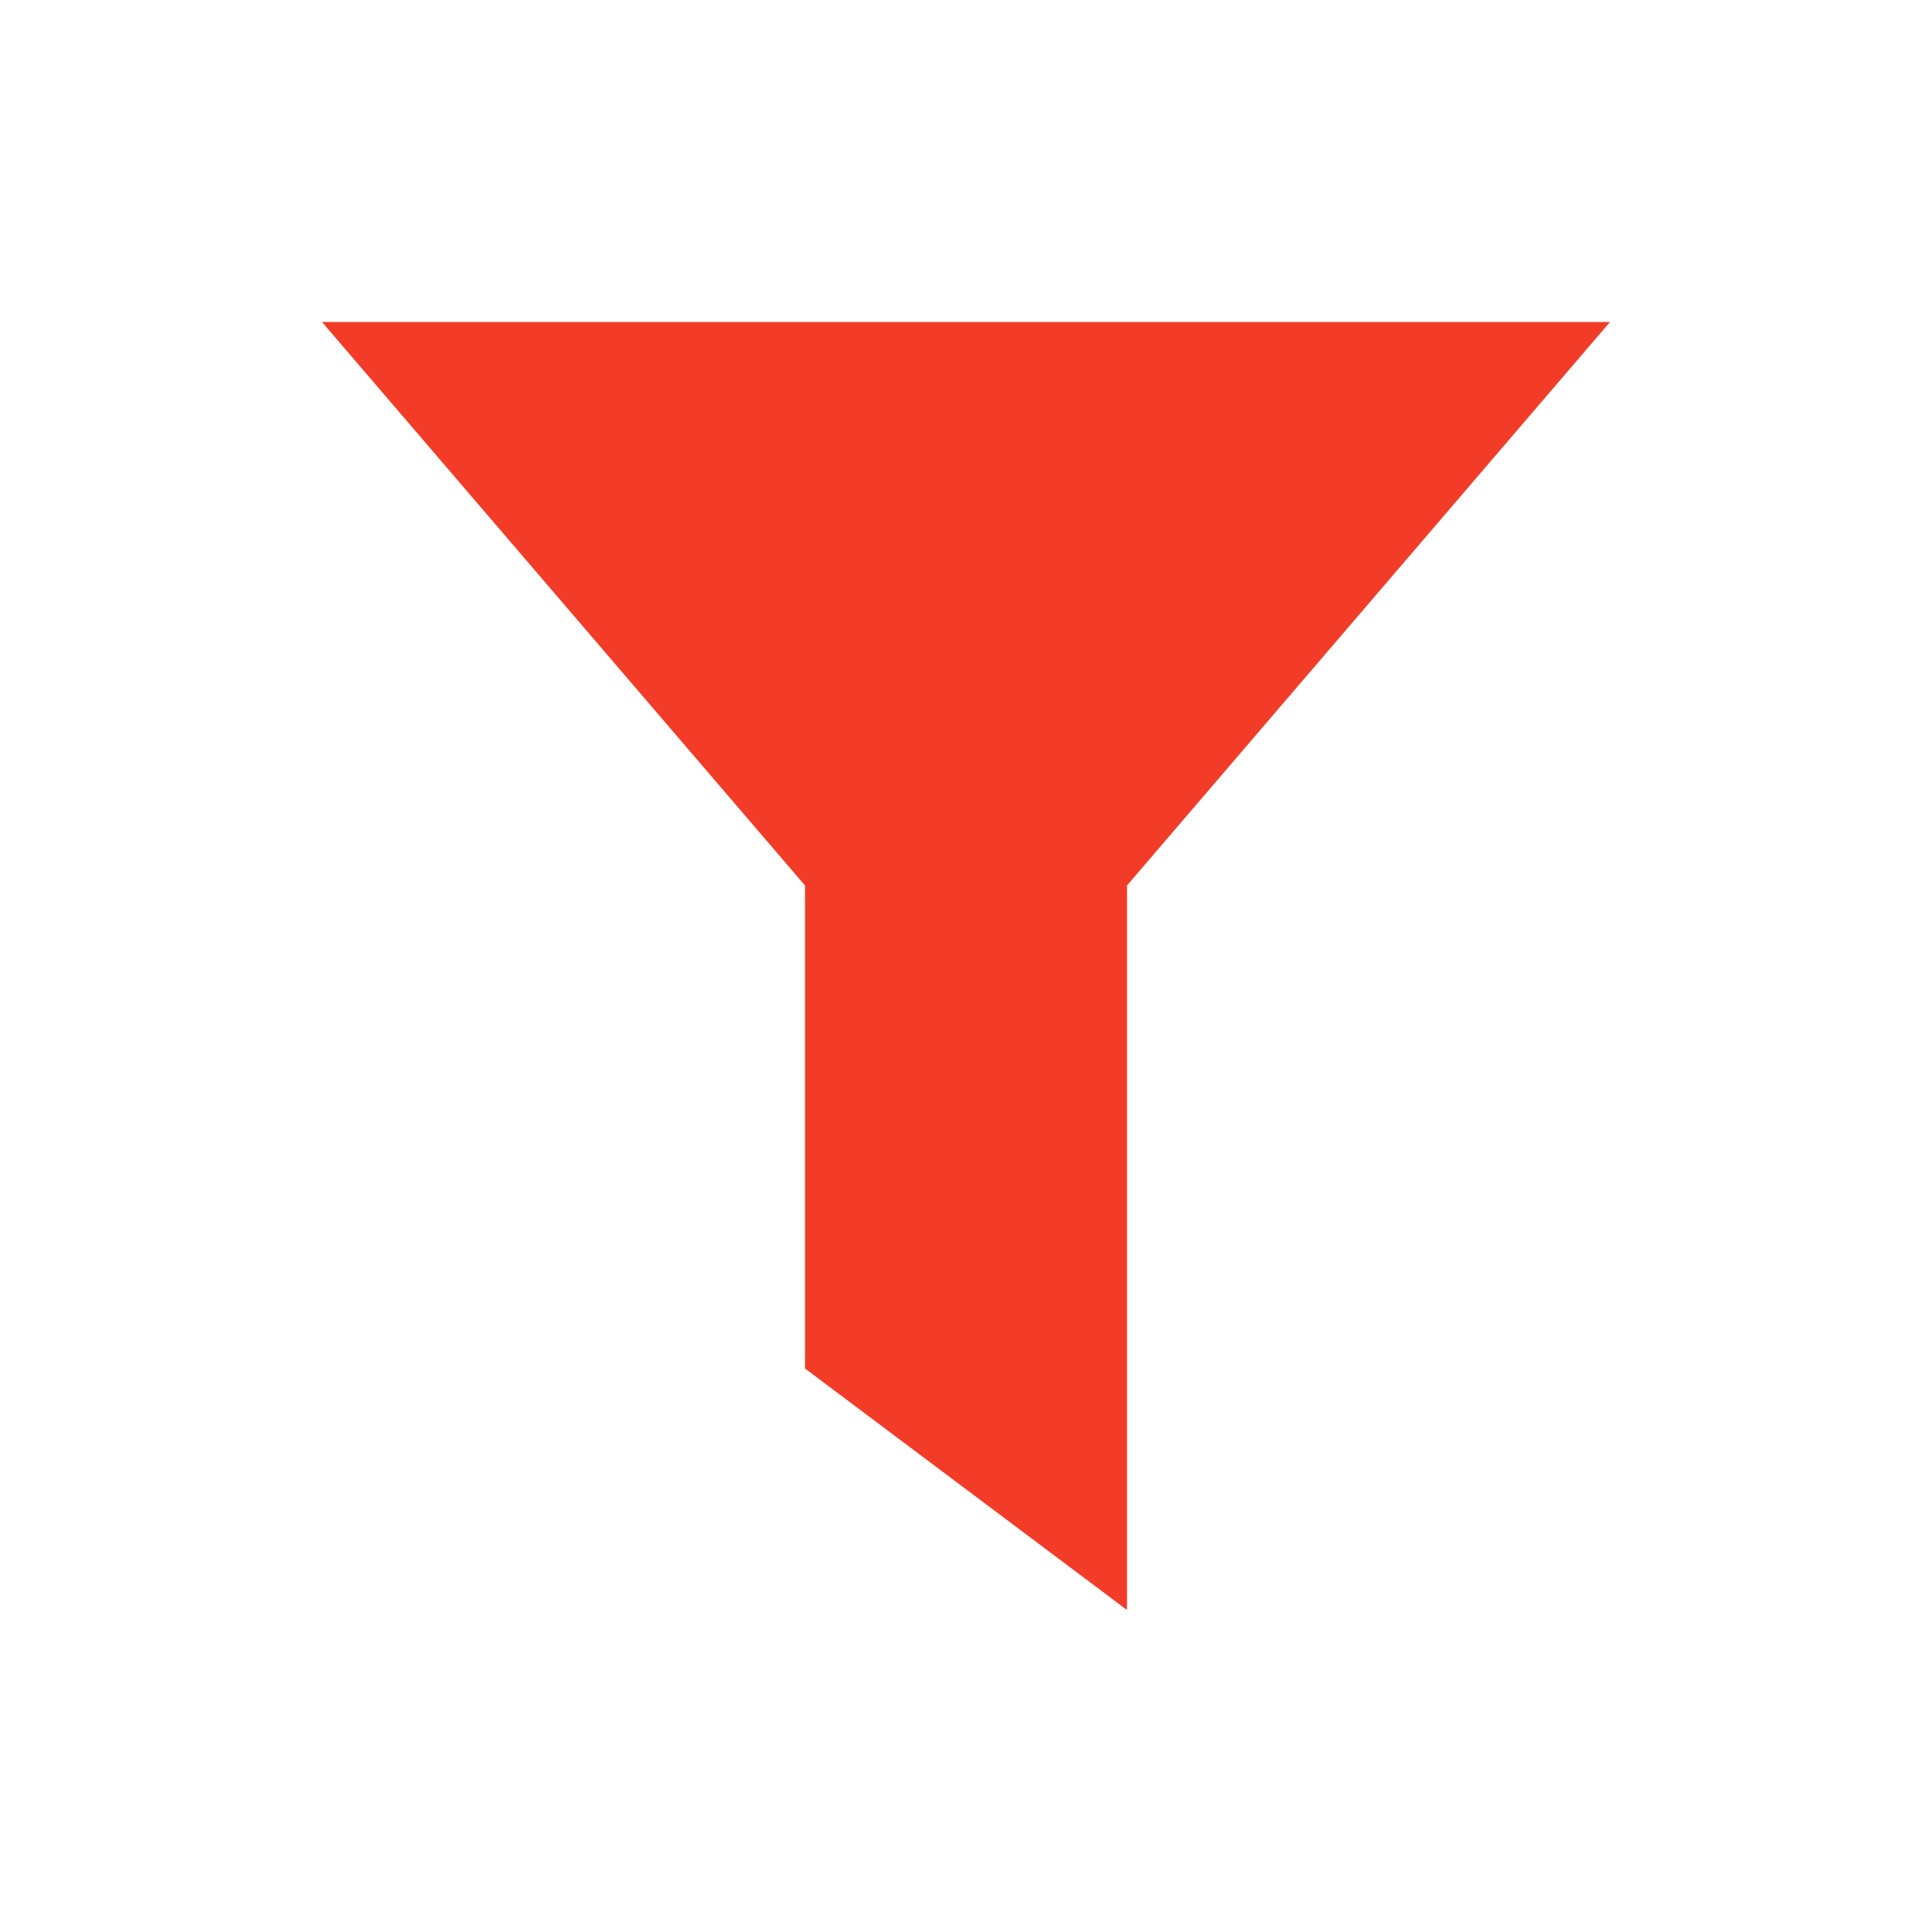 <svg width="24" height="24" viewBox="0 0 24 24" version="1.1" xmlns="http://www.w3.org/2000/svg" xmlns:xlink="http://www.w3.org/1999/xlink">
<title>action-ico</title>
<desc>Created using Figma</desc>
<g id="Canvas" transform="translate(1977 -43)">
<clipPath id="clip-0" clip-rule="evenodd">
<path d="M -1977 43L -1953 43L -1953 67L -1977 67L -1977 43Z" fill="#F33C27"/>
</clipPath>
<g id="action-ico" clip-path="url(#clip-0)">
<g id="filter">
<use xlink:href="#path0_fill" transform="translate(-1973 47)" fill="#F33C27"/>
</g>
</g>
</g>
<defs>
<path id="path0_fill" d="M 0 0L 6 7L 6 13L 10 16L 10 7L 16 0L 0 0Z"/>
</defs>
</svg>
